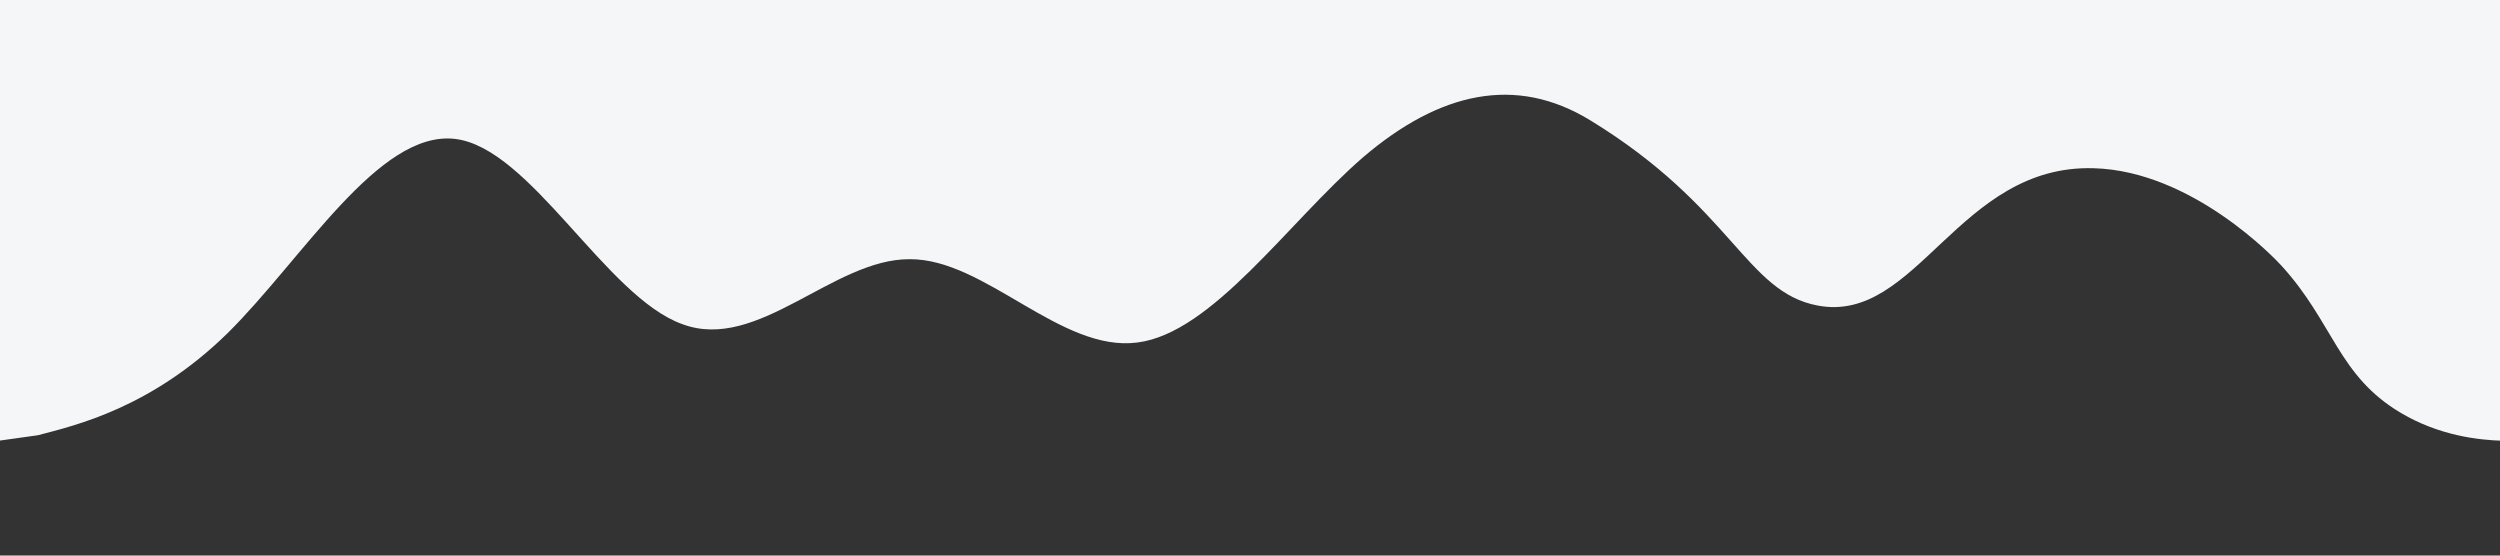 <?xml version="1.0" encoding="utf-8"?>
<!-- Generator: Adobe Illustrator 19.0.0, SVG Export Plug-In . SVG Version: 6.00 Build 0)  -->
<svg version="1.1" id="Layer_1" xmlns="http://www.w3.org/2000/svg" xmlns:xlink="http://www.w3.org/1999/xlink" x="0px" y="0px"
	 viewBox="422 260.9 1440 320" style="enable-background:new 422 260.9 1440 320;" xml:space="preserve">
<rect x="422" y="260.9" width="1440" height="320" fill="#333333" stroke="none"/>
<style type="text/css">
	.st0{fill:#F4F6F8;}
</style>
<path class="st0" d="M421,514.8c7.6-1.1,15.2-2.1,22.8-3.2c21.8-5.7,65.2-15.7,109.2-58.7c43.5-43,87-117,131-112
	c43.5,5,87,91,131,106.7c43.4,16.3,87-37.7,131-37.4c43.3-0.3,87,53.7,131,48c43.2-5.3,87-69.3,130-106.6
	c44.1-37.7,88-47.7,131-21.4c82.1,50.2,89.5,98.9,131,106.7c57.2,10.8,81-81.4,159-79.1c57,1.6,105,52.7,108,56
	c30.2,33,32.6,63.5,69,85c22,13,44.4,15.6,59,16c-0.7-84.6-1.3-169.3-2-253.9h-21.8c-21.8,0-65.2,0-109.2,0c-43.5,0-87,0-131,0
	c-43.5,0-87,0-131,0c-43.4,0-87,0-131,0c-43.3,0-87,0-131,0c-43.2,0-87,0-130,0c-44.1,0-88,0-131,0c-44,0-88,0-131,0
	c-43.9,0-88,0-131,0c-43.8,0-87,0-131,0c-43.7,0-87,0-109,0h-22C421.7,345.5,421.3,430.2,421,514.8z"/>
<path class="st0" d="M358,265.1l21.8-5.3c21.8-5.7,65.2-15.7,109.2-58.7c43.5-43,87-117,131-112c43.5,5,87,91,131,106.7
	c43.4,16.3,87-37.7,131-37.4c43.3-0.3,87,53.7,131,48c43.2-5.3,87-69.3,130-106.6c44.1-37.7,88-47.7,131-21.4
	c44,26.7,88,90.7,131,106.7c43.9,16,88-16,131-37.3c43.8-21.7,87-31.7,131-26.7c43.7,5,87,27,109,37.3l22,10.7V9.1h-21.8
	c-21.8,0-65.2,0-109.2,0c-43.5,0-87,0-131,0c-43.5,0-87,0-131,0c-43.4,0-87,0-131,0c-43.3,0-87,0-131,0c-43.2,0-87,0-130,0
	c-44.1,0-88,0-131,0c-44,0-88,0-131,0c-43.9,0-88,0-131,0c-43.8,0-87,0-131,0c-43.7,0-87,0-109,0h-22V265.1z"/>
<path class="st0" d="M1879,441.8"/>
<path class="st0" d="M1195,676.8"/>
</svg>
